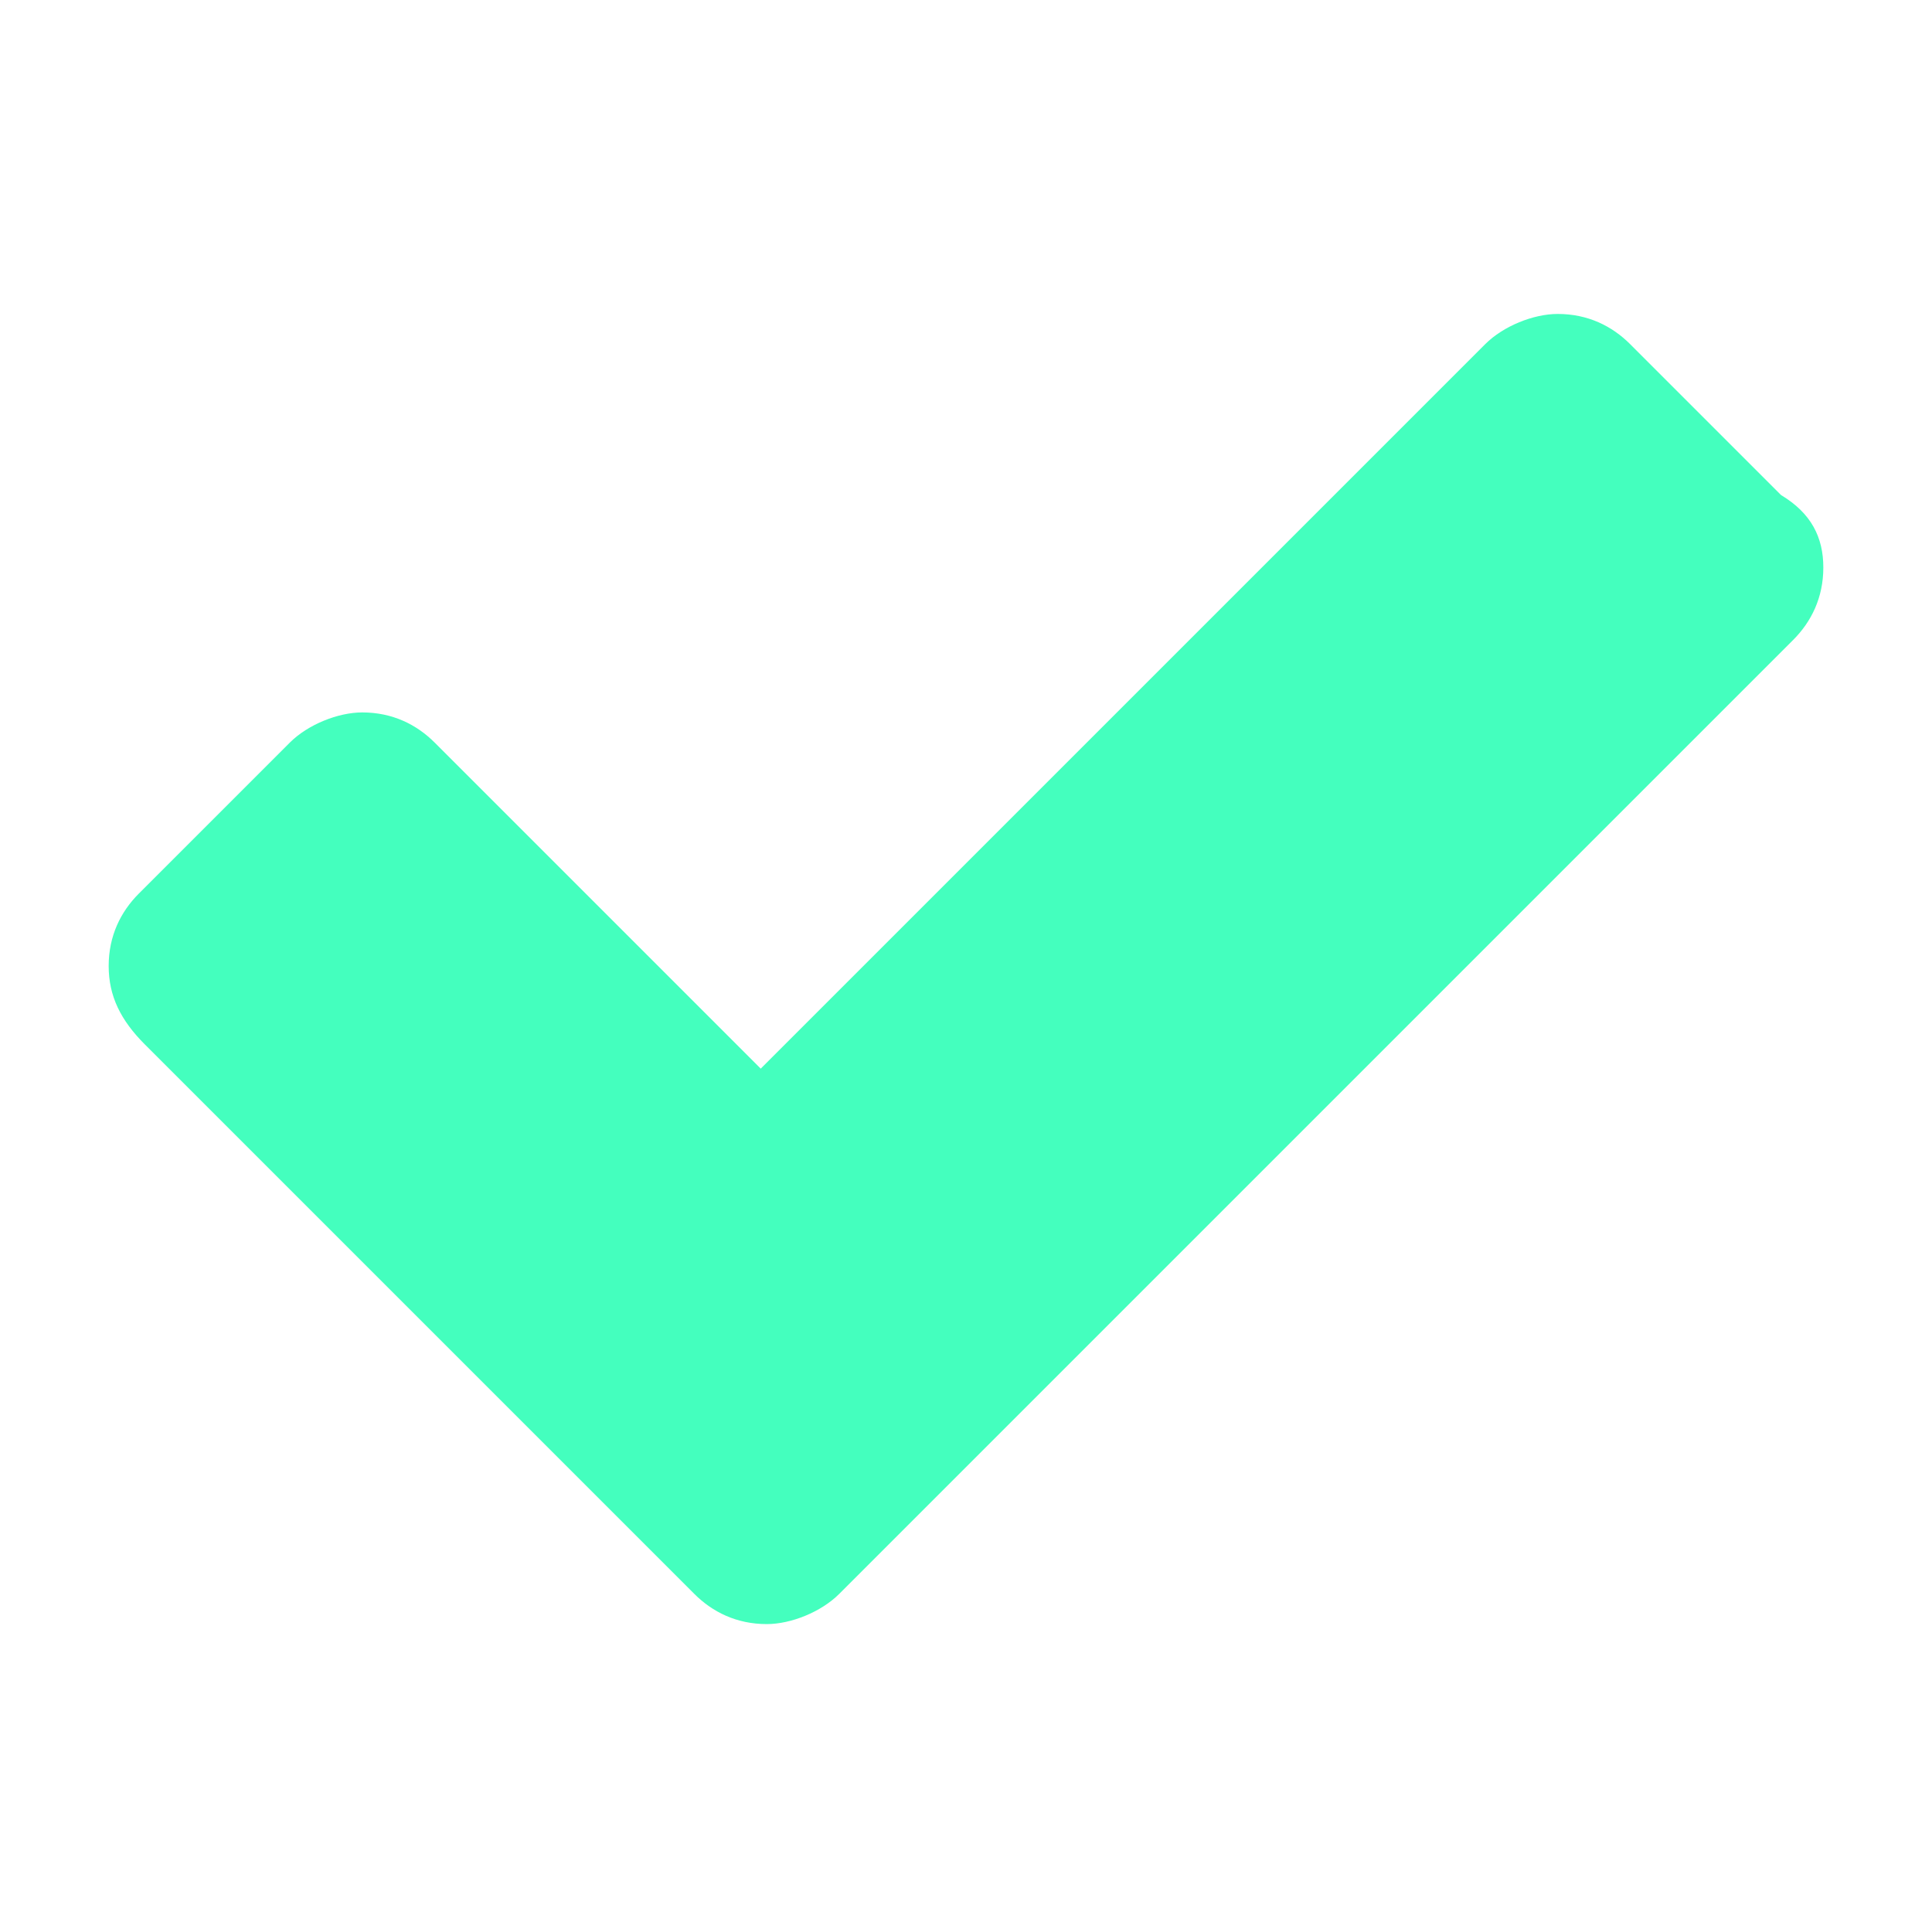 <svg xmlns="http://www.w3.org/2000/svg" viewBox="0 0 32 32">
  <path fill="#44ffbe" d="M30.2 9.4c0 .5-.2.9-.5 1.2L16.4 23.9l-2.5 2.5c-.3.3-.8.5-1.2.5-.5 0-.9-.2-1.2-.5L9 23.9l-6.6-6.6c-.4-.4-.6-.8-.6-1.3s.2-.9.5-1.2l2.5-2.5c.3-.3.8-.5 1.2-.5.5 0 .9.2 1.2.5l5.4 5.4 12-12c.3-.3.8-.5 1.2-.5.5 0 .9.2 1.2.5l2.5 2.5c.5.3.7.7.7 1.2z"/>
</svg>
